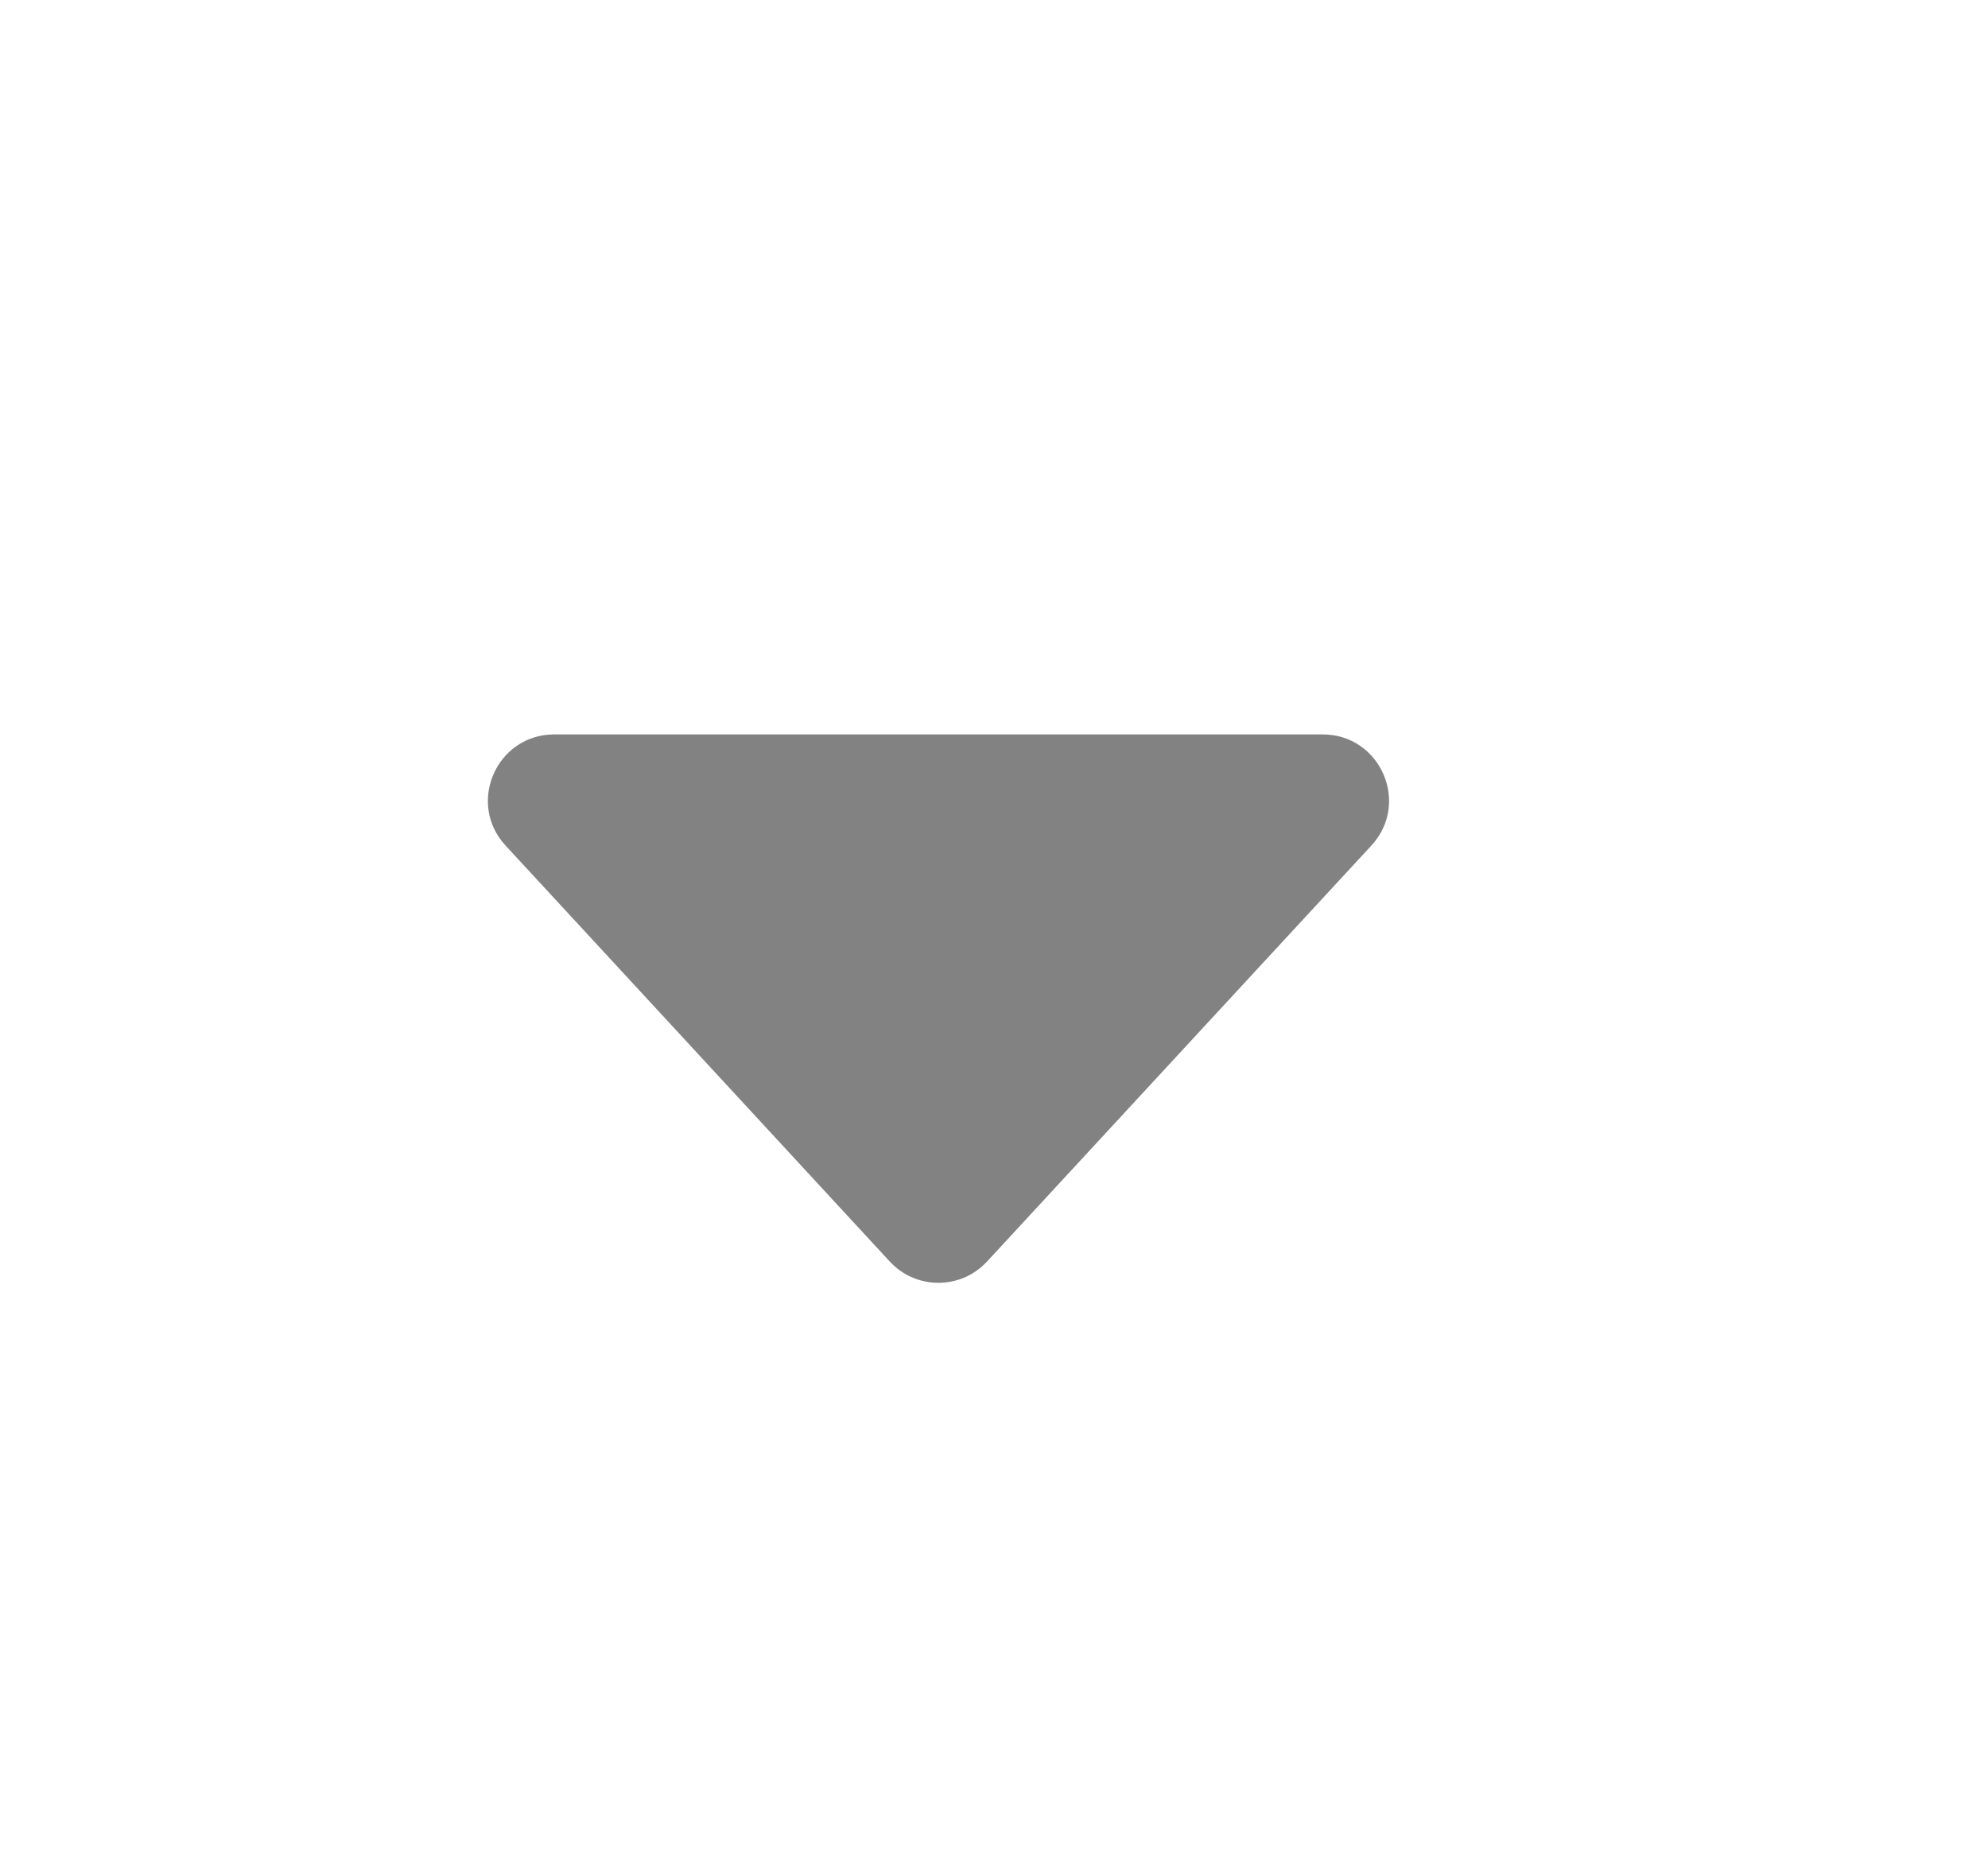 <svg width="15" height="14" viewBox="0 0 15 14" fill="none" xmlns="http://www.w3.org/2000/svg">
<path d="M6.713 9.519C6.911 9.734 7.25 9.734 7.448 9.519L10.347 6.381C10.643 6.061 10.416 5.542 9.98 5.542H4.182C3.746 5.542 3.519 6.061 3.815 6.381L6.713 9.519Z" fill="#828282"/>
</svg>
